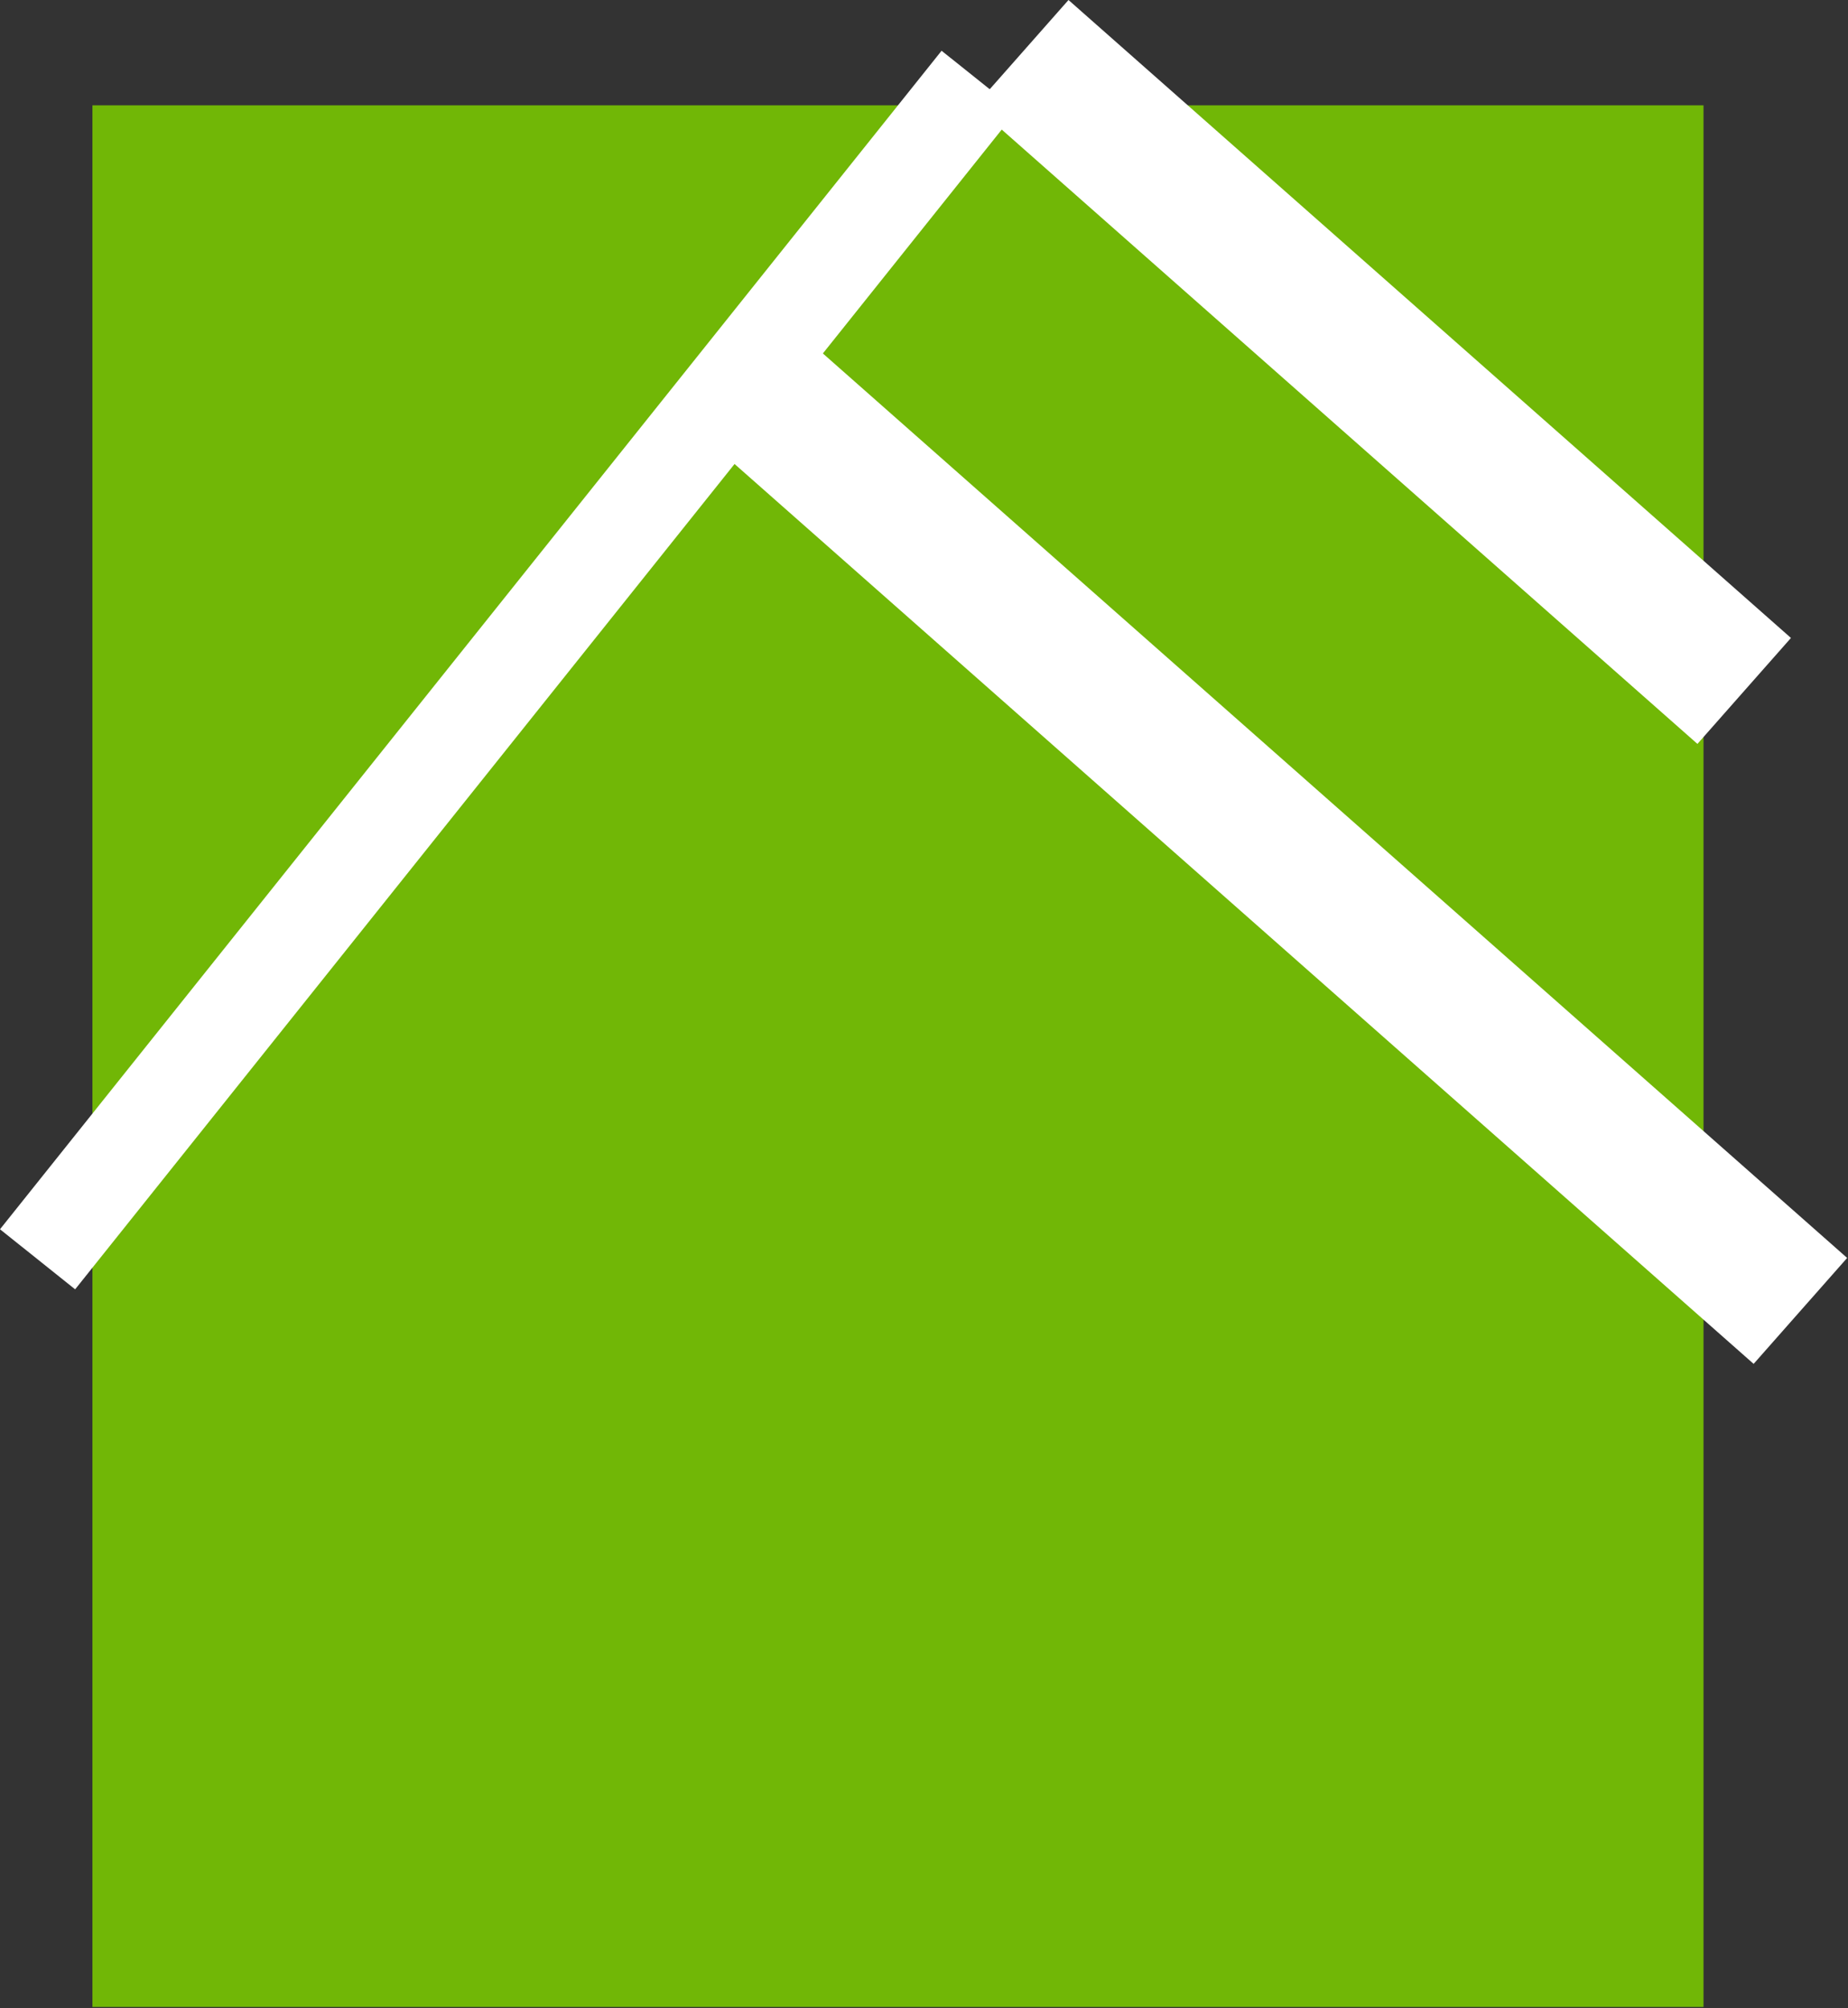 <svg width="312" height="339" viewBox="0 0 312 339" fill="none" xmlns="http://www.w3.org/2000/svg">
<rect x="0" y="0" width="312" height="339" fill="#333333" stroke="none"/>
<rect x="15.606" y="17.781" width="272" height="321" fill="#71B706"/>
<rect x="158.969" y="8.567" width="16.24" height="254.651" transform="rotate(38.628 158.969 8.567)" fill="white"/>
<rect x="164.606" y="17.884" width="23.856" height="162.709" transform="rotate(-48.559 164.606 17.884)" fill="white"/>
<rect x="117.606" y="72.665" width="23.856" height="238.064" transform="rotate(-48.559 117.606 72.665)" fill="white"/>
</svg>
